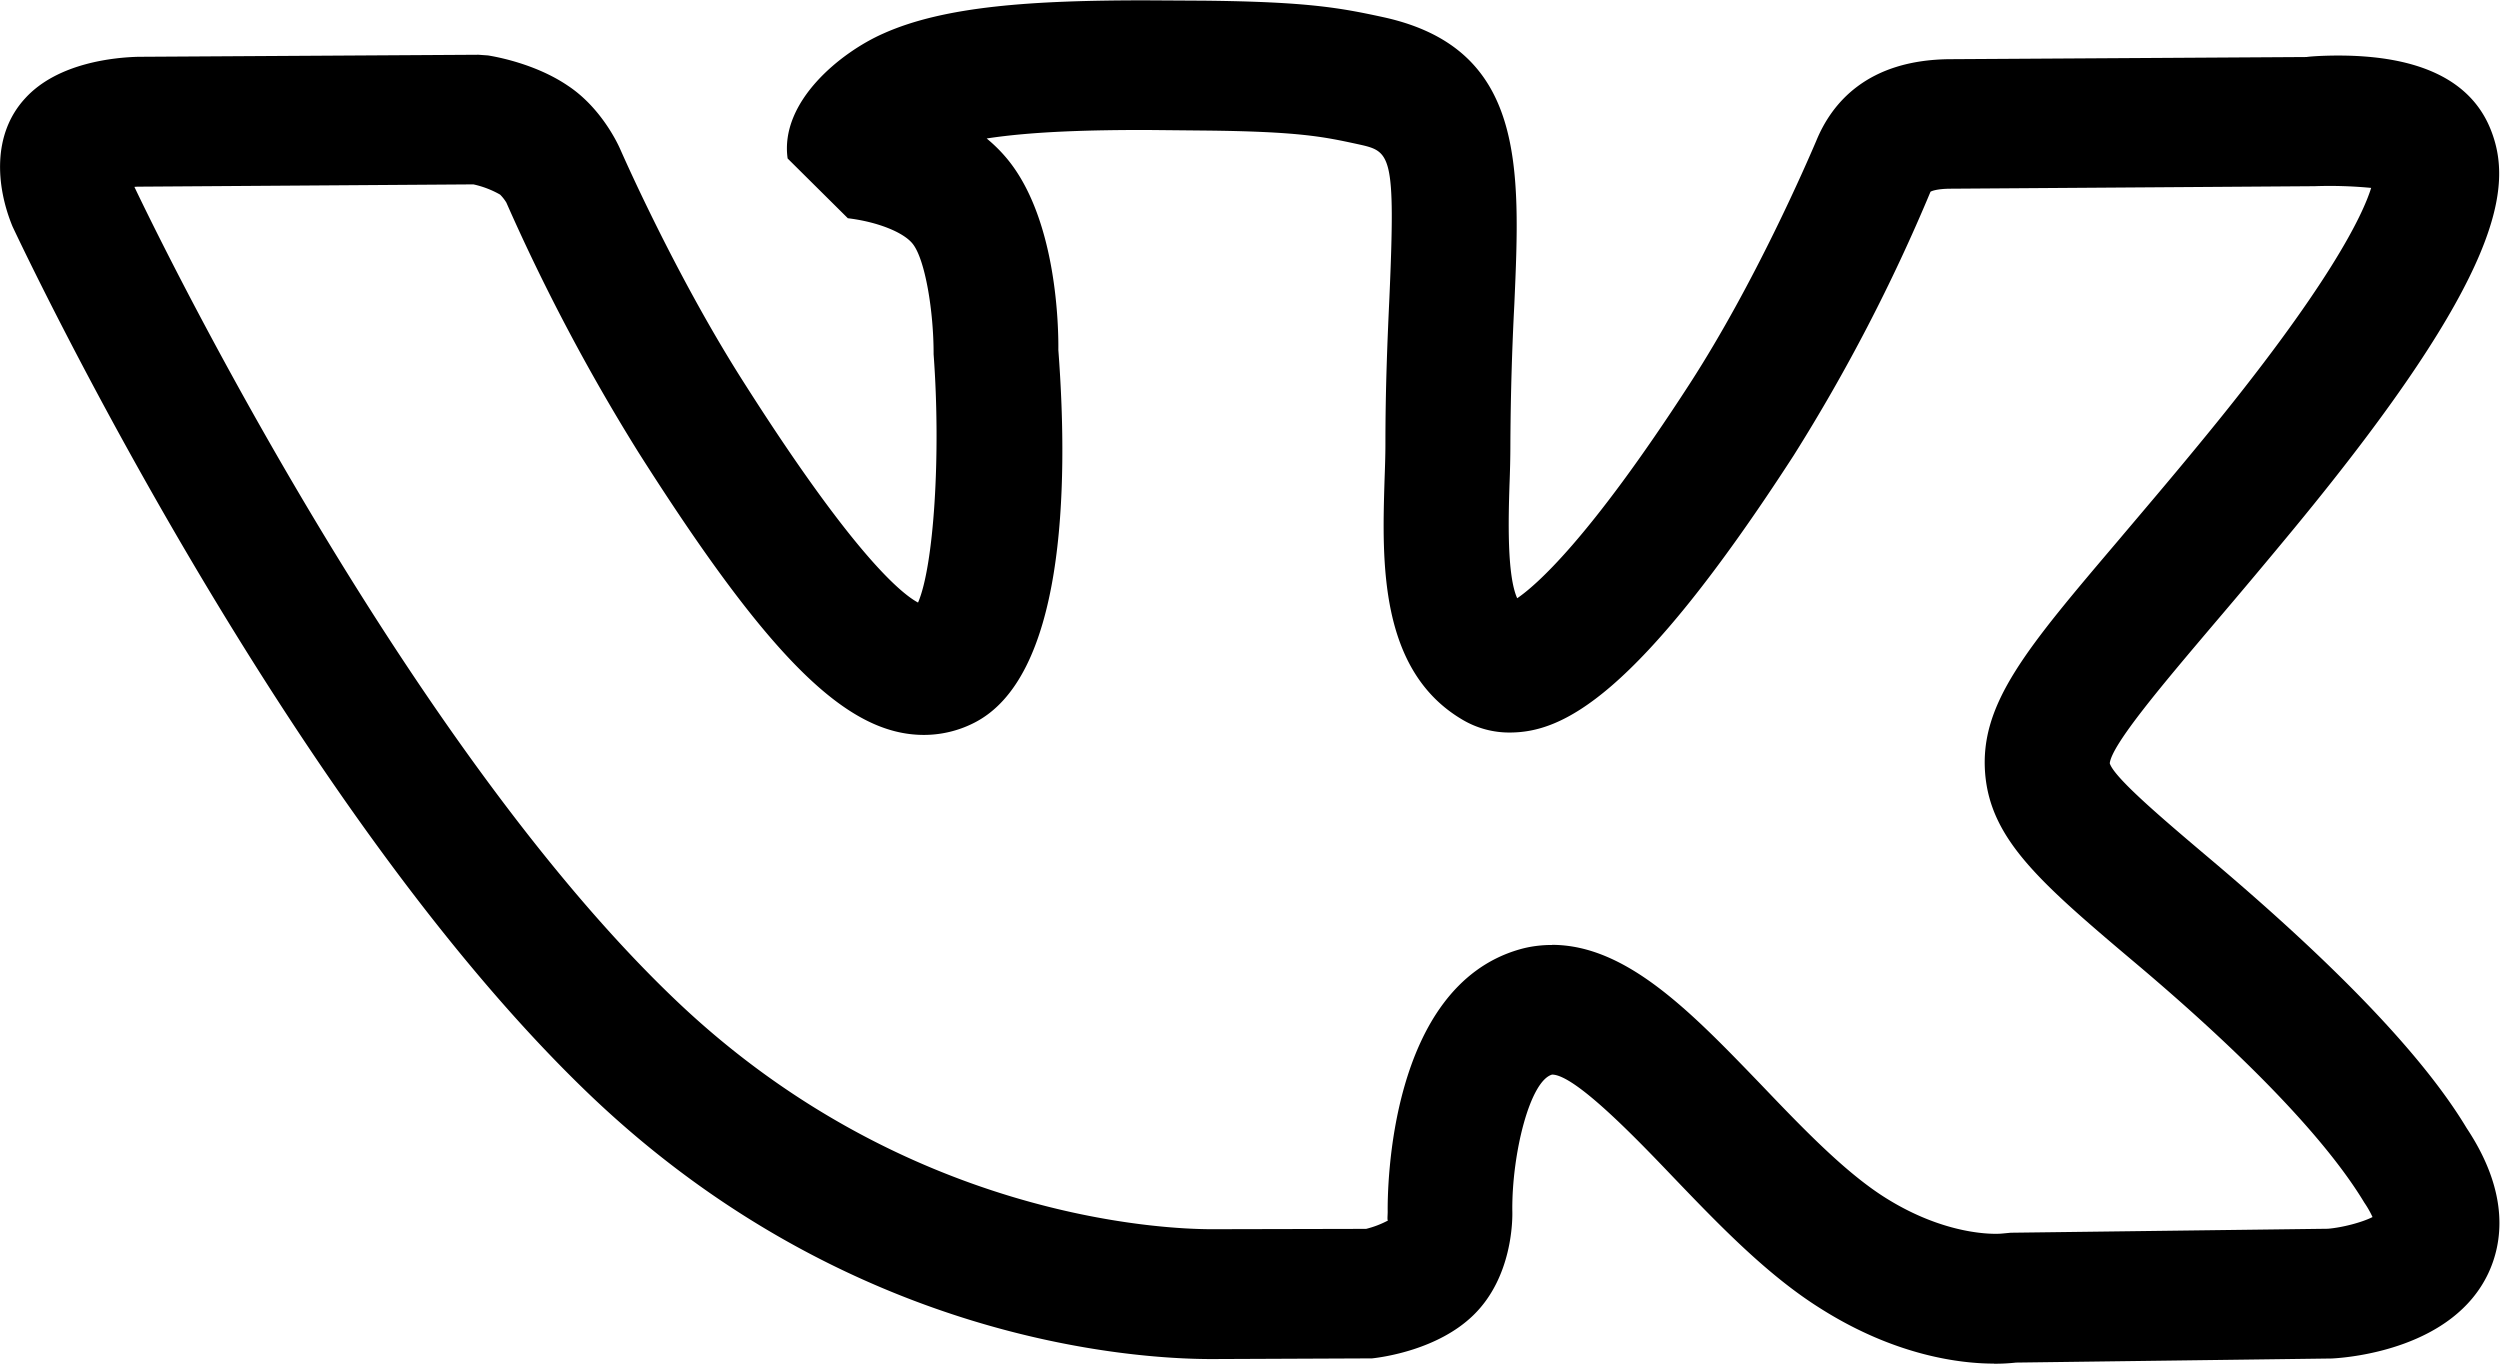 <svg xmlns="http://www.w3.org/2000/svg" width="29.334" height="16"><defs><clipPath id="a"><path d="M0 12h22V0H0z"/></clipPath></defs><g clip-path="url(#a)" transform="matrix(1.333 0 0 -1.333 0 16)"><path d="M13.661 3.686c.66 0 1.233-.6 1.842-1.232.364-.381.741-.774 1.096-.996.534-.335.965-.32 1.026-.313l.075.007 2.79.035c.126.01.302.056.394.103a.872.872 0 0 1-.073.128c-.329.546-1.017 1.263-1.969 2.07-.869.733-1.32 1.115-1.368 1.708-.048.614.362 1.096 1.18 2.059.204.242.442.52.708.844 1.143 1.387 1.435 2.01 1.51 2.25a3.819 3.819 0 0 1-.498.015l-3.198-.022c-.14 0-.183-.026-.183-.027a15.773 15.773 0 0 0-1.205-2.322c-1.39-2.148-2.042-2.437-2.498-2.438a.806.806 0 0 0-.417.113c-.736.433-.707 1.396-.686 2.099.004.114.008.225.008.328 0 .492.018.92.035 1.286.056 1.28.012 1.289-.278 1.353-.3.065-.517.112-1.36.12l-.509.005c-.458 0-.984-.011-1.398-.075a1.32 1.32 0 0 0 .19-.191c.432-.536.443-1.486.441-1.671.095-1.253.045-2.89-.746-3.284a.972.972 0 0 0-.438-.104c-.679 0-1.36.673-2.512 2.487a17.56 17.56 0 0 0-1.163 2.199.366.366 0 0 1-.055.07.834.834 0 0 1-.235.09l-2.934-.02a.477.477 0 0 1-.05-.002c.432-.906 2.511-5.02 4.78-7.173 2.008-1.905 4.271-2.002 4.704-2.002l1.358.003a.837.837 0 0 1 .197.076c-.014-.014-.007.04-.007.073-.002.203.01 1.977 1.157 2.31.092.027.19.04.29.04M17.552 0c-.284 0-.858.063-1.522.482-.47.293-.896.736-1.308 1.166-.32.335-.859.896-1.06.896-.197-.057-.354-.701-.35-1.195.003-.086 0-.59-.343-.923-.312-.304-.798-.37-.892-.38L10.666.04c-.709 0-3.195.166-5.447 2.3C2.525 4.899.207 9.803.11 10.01c-.144.35-.182.81.112 1.128.287.315.793.36.996.365l2.994.018.084-.006c.067-.011.416-.072.702-.266.285-.188.433-.495.46-.556.007-.015.475-1.09 1.081-2.043.962-1.516 1.39-1.87 1.542-1.951.138.318.203 1.294.137 2.186.001.375-.074.836-.185.973-.082.102-.312.193-.57.224l-.53.526c-.07.5.466.934.843 1.1.54.242 1.314.292 2.307.292l.521-.003c.906-.01 1.19-.062 1.576-.146 1.248-.275 1.203-1.317 1.15-2.522a26.226 26.226 0 0 1-.035-1.234c0-.116-.003-.238-.008-.365-.009-.29-.023-.791.068-.993.161.11.625.506 1.52 1.89.574.888 1.026 1.934 1.112 2.135.134.328.446.717 1.184.72l3.134.019c.008.003.126.013.276.013.72 0 1.171-.22 1.343-.651.197-.495.124-1.261-1.726-3.506a71.018 71.018 0 0 0-.72-.858c-.438-.517-.89-1.05-.907-1.215.04-.13.486-.506.918-.871 1.122-.951 1.854-1.725 2.224-2.341.383-.577.314-1.013.19-1.277-.31-.658-1.202-.741-1.377-.75L17.746.009a1.69 1.69 0 0 0-.193-.01"/></g></svg>